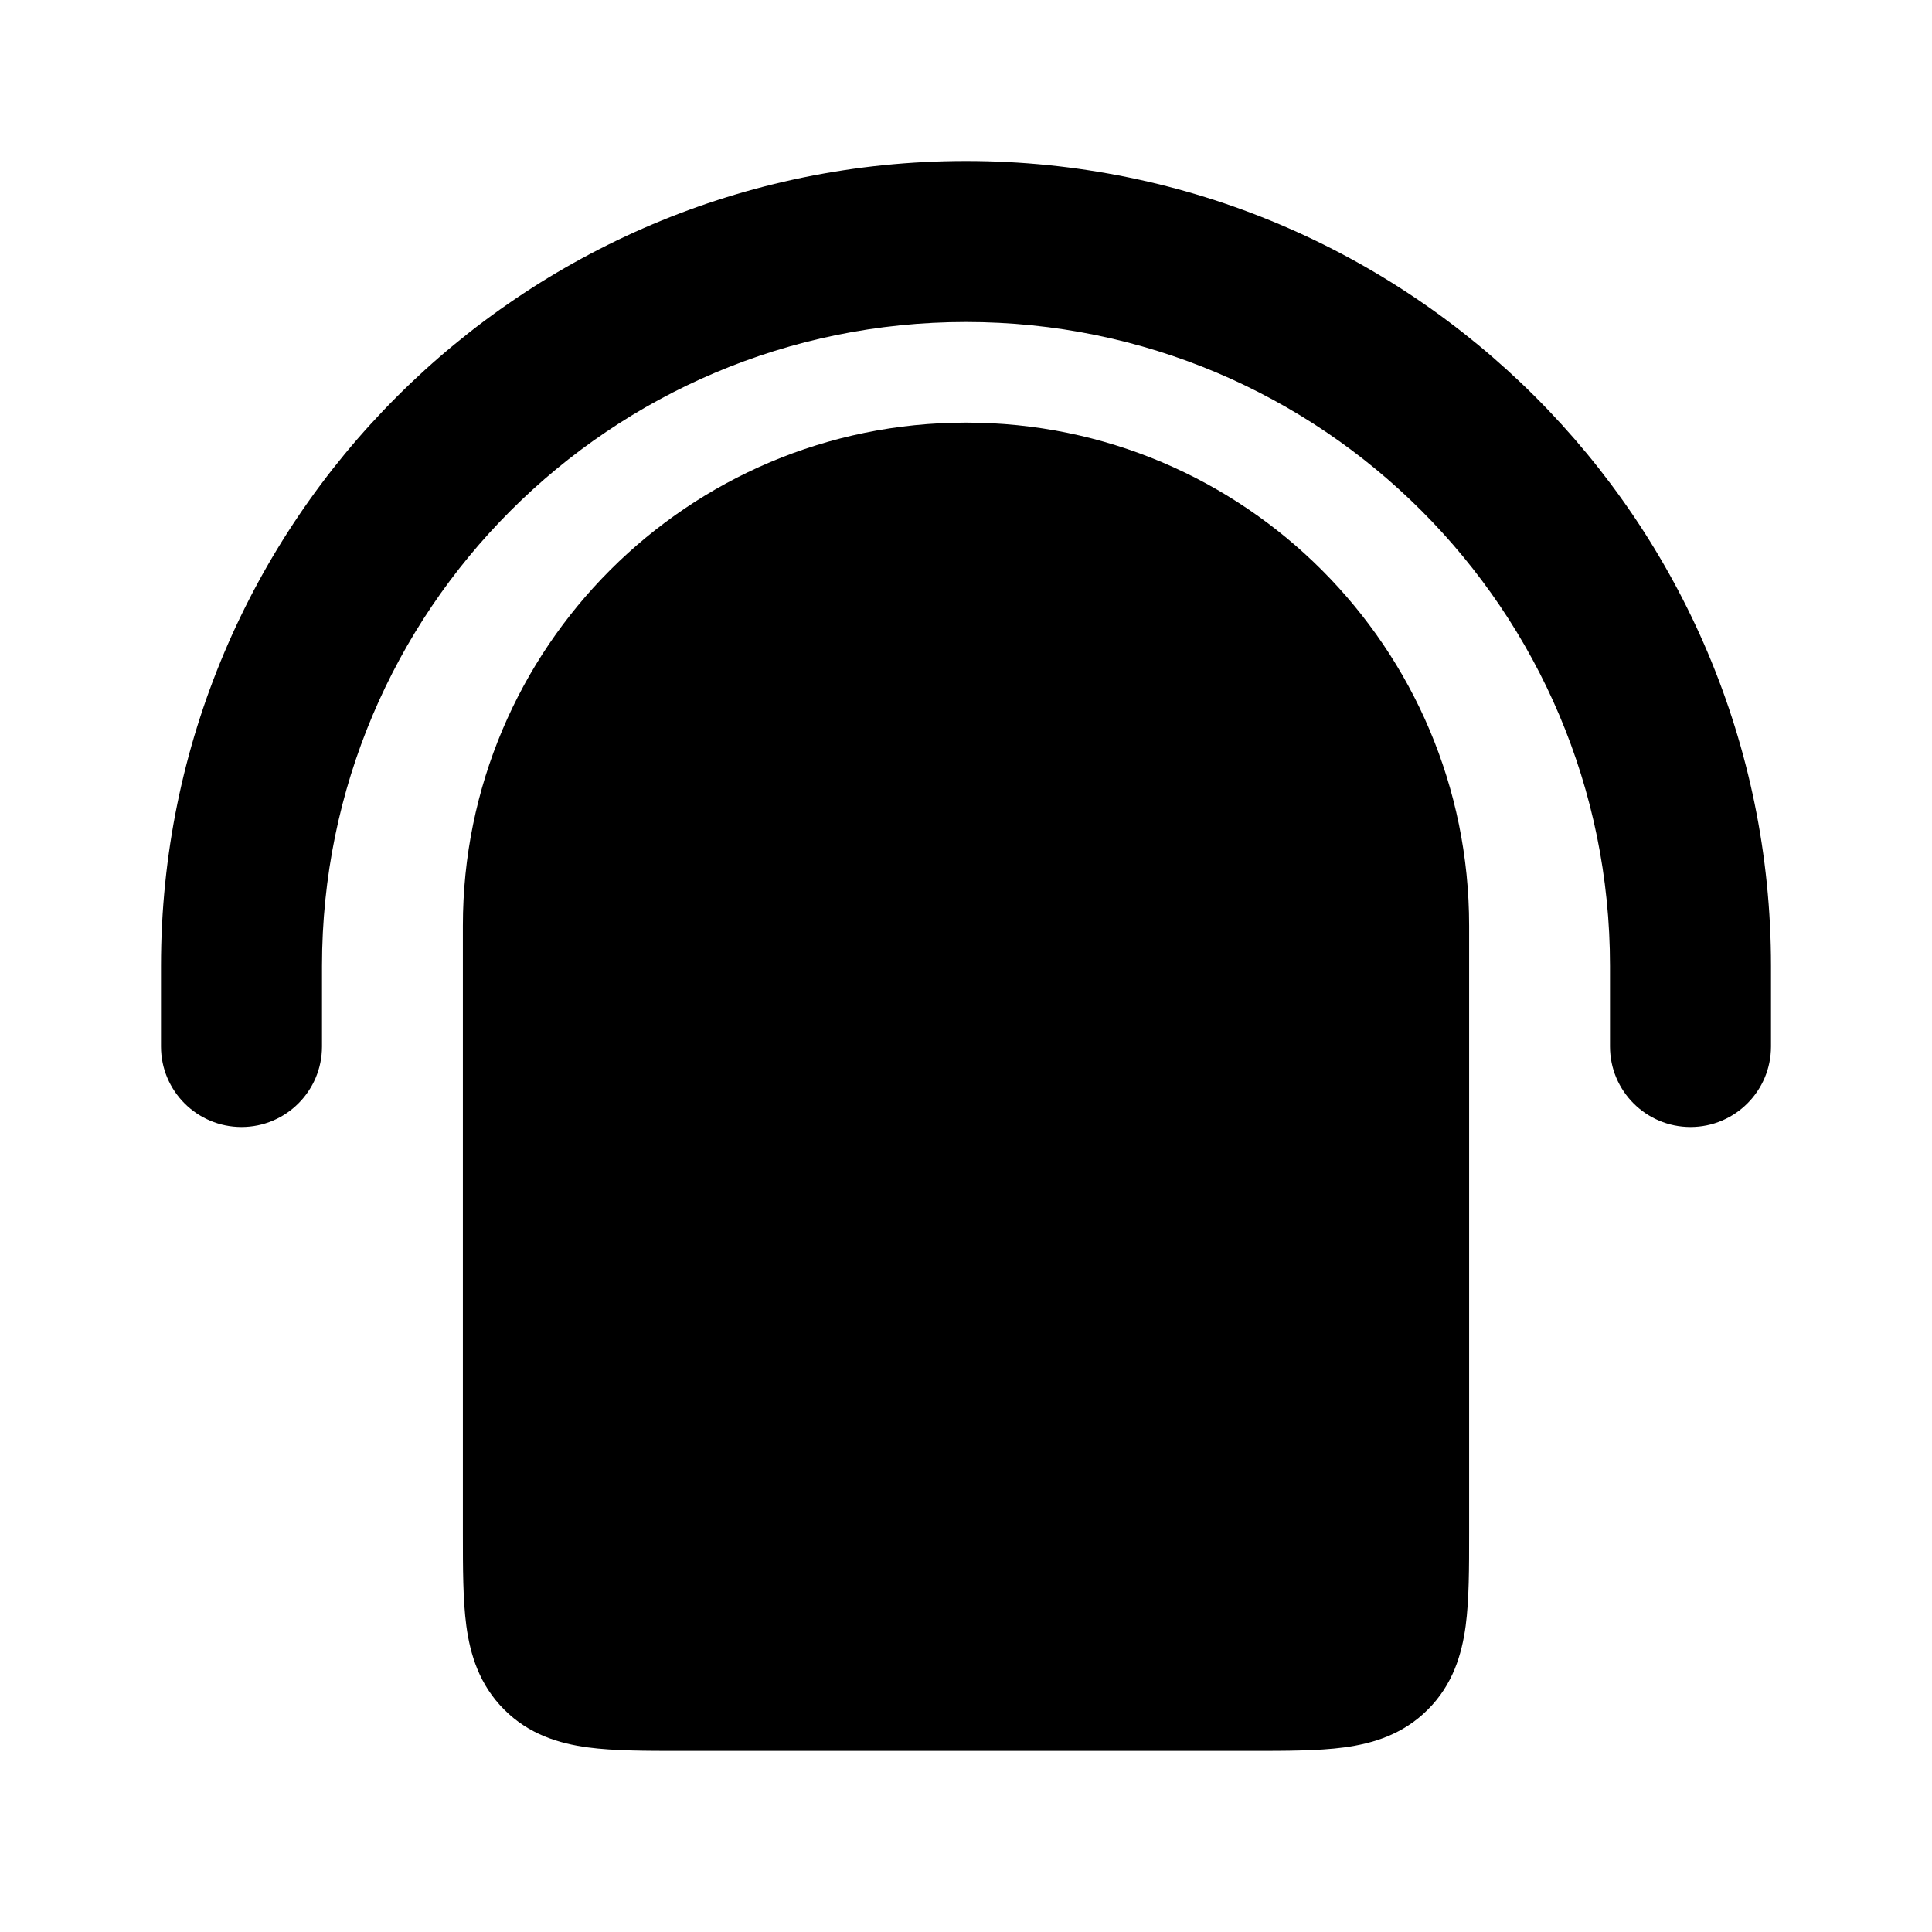 <svg width="24" height="24" viewBox="0 0 24 24" xmlns="http://www.w3.org/2000/svg">
<path class="pr-icon-bulk-primary" fill-rule="evenodd" clip-rule="evenodd" d="M22 12C22 6.477 17.523 2 12 2C6.477 2 2 6.477 2 12V13C2 13.552 2.448 14 3 14C3.552 14 4 13.552 4 13V12C4 7.582 7.582 4 12 4C16.418 4 20 7.582 20 12V13C20 13.552 20.448 14 21 14C21.552 14 22 13.552 22 13V12Z" fill="currentColor"/>
<path class="pr-icon-bulk-secondary" d="M5.75 11.5C5.75 8.048 8.548 5.25 12 5.25C15.452 5.25 18.25 8.048 18.25 11.5L18.25 19.045V19.045C18.25 19.478 18.25 19.874 18.207 20.197C18.159 20.553 18.047 20.928 17.737 21.237C17.428 21.547 17.053 21.659 16.697 21.707C16.374 21.75 15.978 21.75 15.545 21.75H8.455C8.022 21.75 7.626 21.75 7.303 21.707C6.947 21.659 6.572 21.547 6.263 21.237C5.954 20.928 5.841 20.553 5.793 20.197C5.75 19.874 5.75 19.478 5.75 19.045L5.75 11.5Z" fill="currentColor"/>
<path class="pr-icon-bulk-primary" d="M15.25 11.5C15.25 9.705 13.795 8.25 12 8.25C10.205 8.25 8.75 9.705 8.75 11.5V12.75C8.75 13.855 9.645 14.75 10.75 14.75H13.25C14.355 14.75 15.25 13.855 15.25 12.75V11.5Z" fill="currentColor"/>
</svg>
